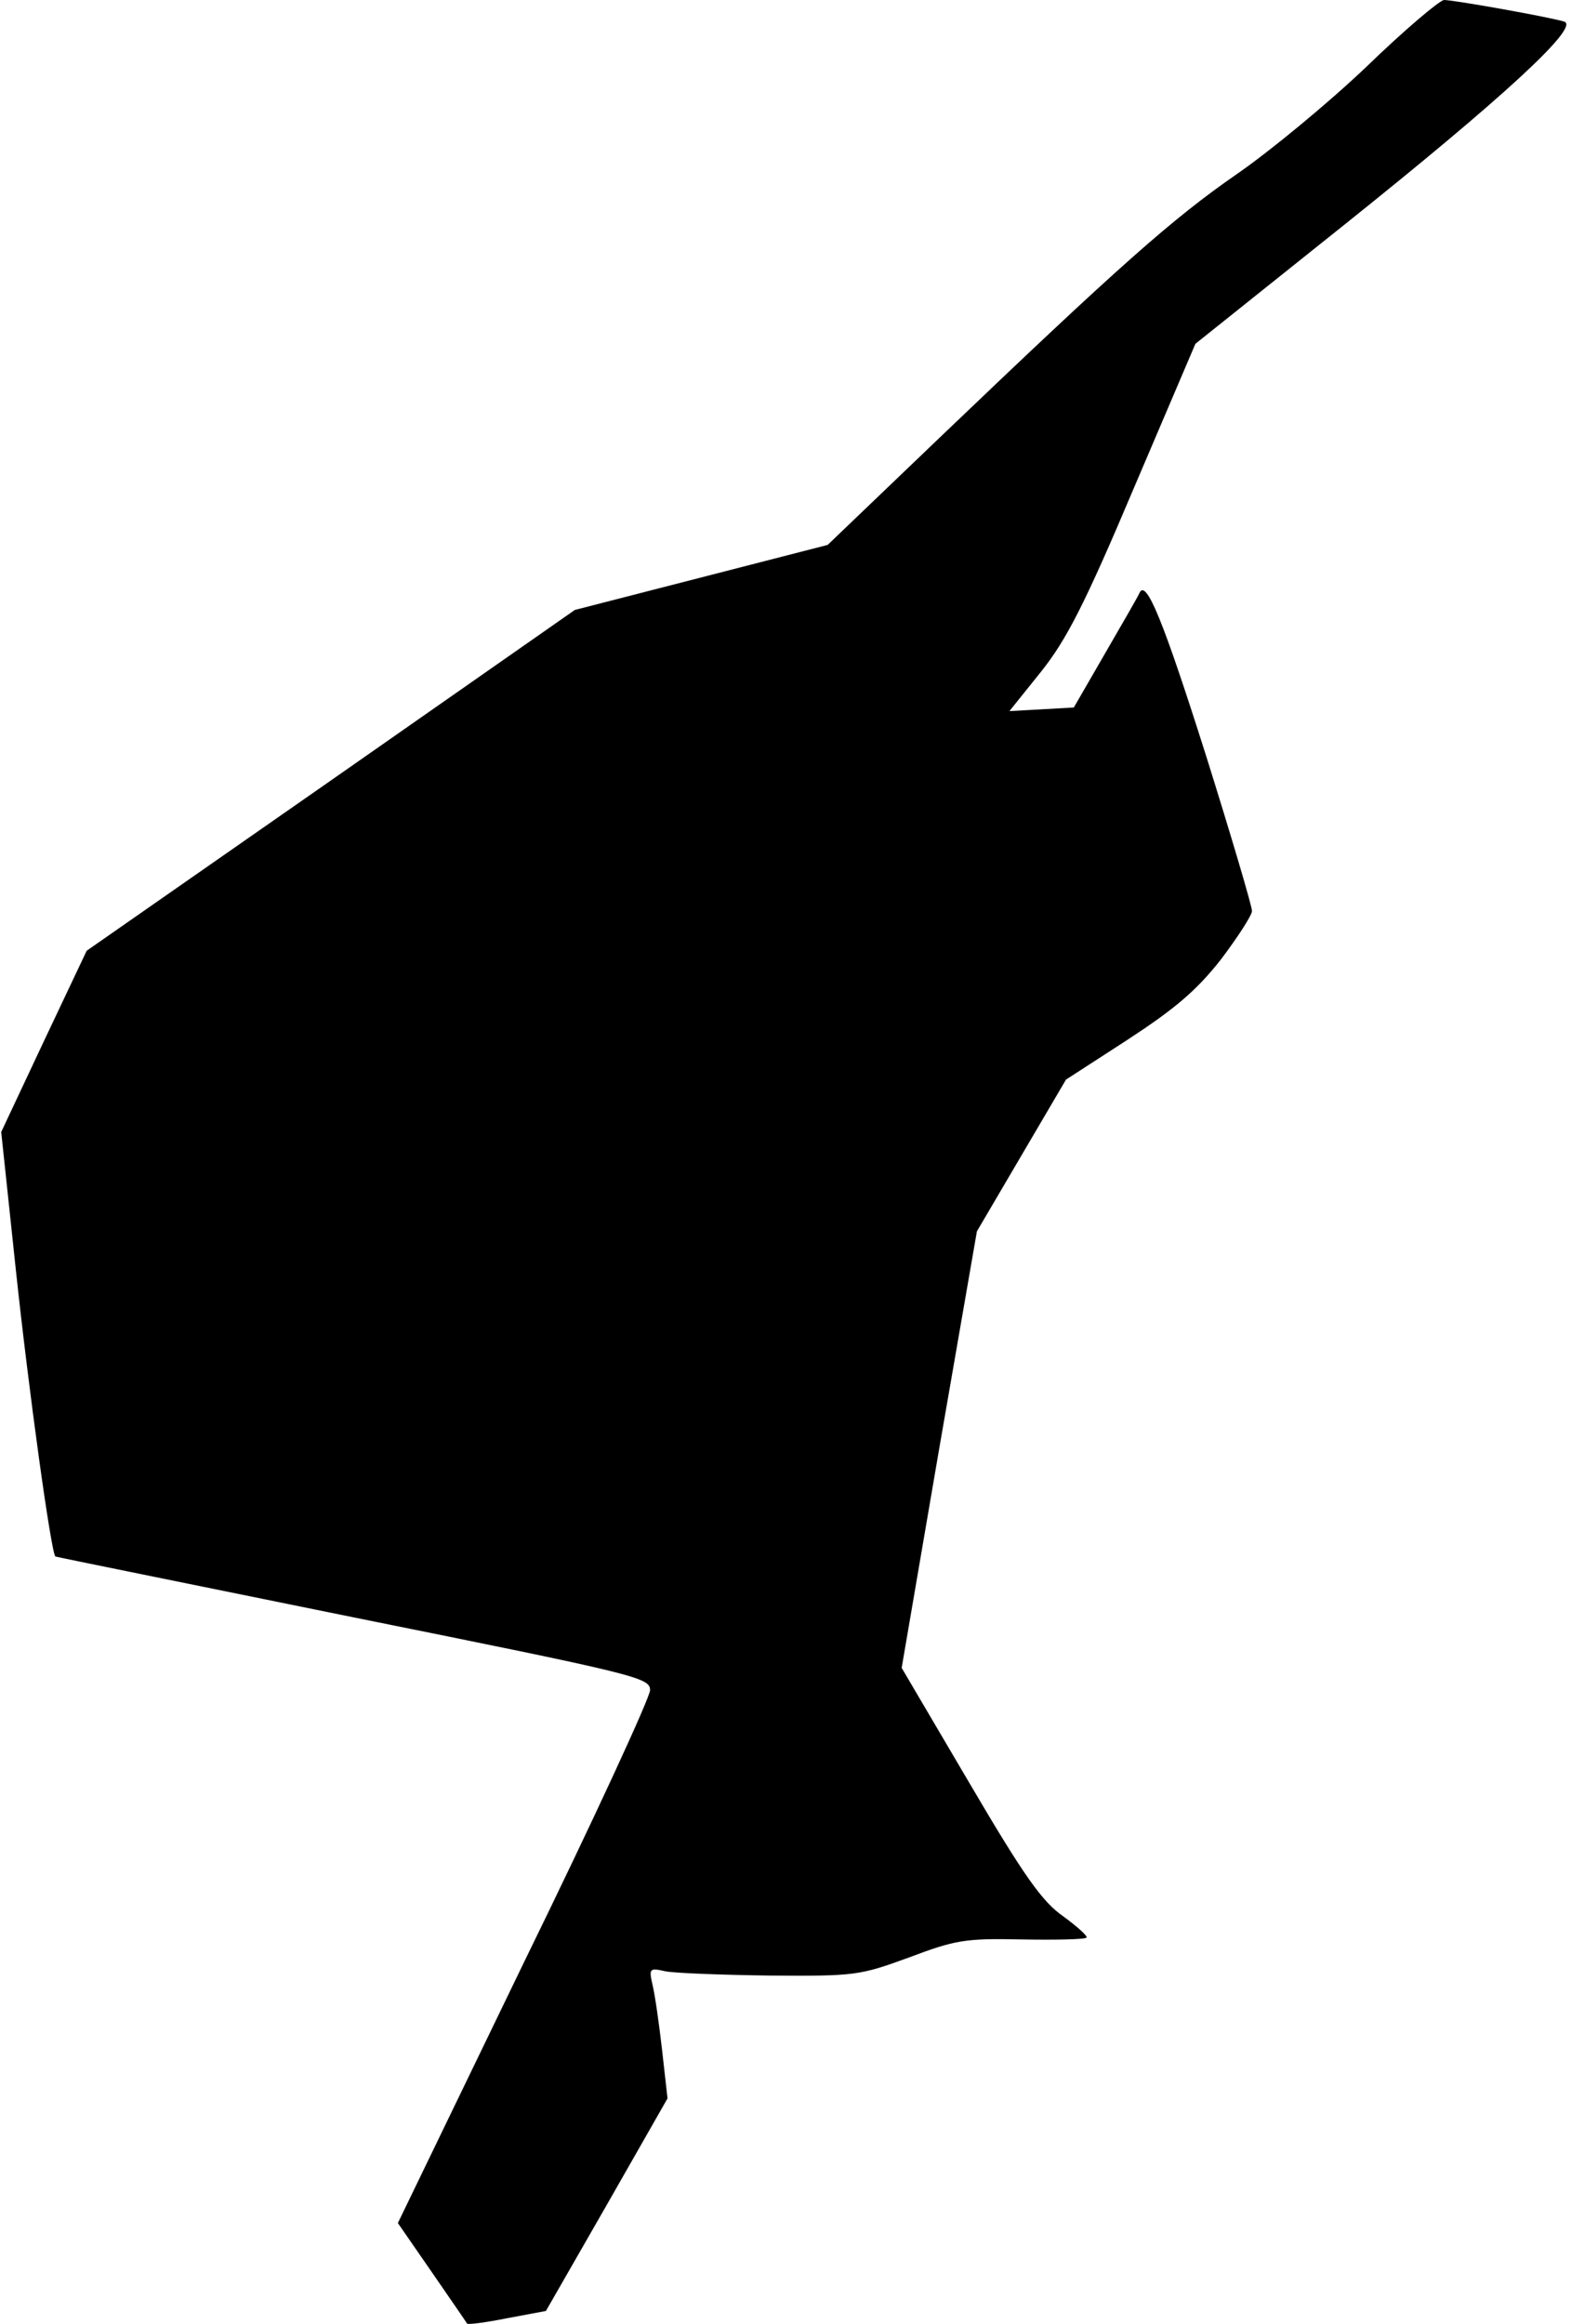 <?xml version="1.0" standalone="no"?>
<!DOCTYPE svg PUBLIC "-//W3C//DTD SVG 20010904//EN"
 "http://www.w3.org/TR/2001/REC-SVG-20010904/DTD/svg10.dtd">
<svg version="1.0" xmlns="http://www.w3.org/2000/svg"
 width="261pt" height="386pt" viewBox="0 0 261 386"
 preserveAspectRatio="xMidYMid meet">
<g transform="translate(0,386) scale(0.1,-0.1)"
fill="#000000" stroke="none">
<path fill="#000000" stroke="none" d="M2270 3749 c-63 -60 -160 -140 -215
-178 -107 -74 -196 -153 -492 -436 l-188 -180 -210 -54 -210 -54 -405 -283
-406 -283 -71 -150 -71 -151 24 -226 c22 -207 59 -473 66 -479 2 -1 225 -46
495 -101 471 -95 493 -100 493 -121 0 -12 -94 -216 -210 -453 l-209 -432 56
-81 c31 -45 58 -84 59 -86 2 -2 32 2 67 9 l64 12 101 176 101 177 -9 80 c-5
44 -12 93 -16 109 -6 27 -5 28 22 22 16 -3 94 -6 174 -7 140 -1 148 0 230 30
77 29 93 32 187 30 57 -1 105 0 108 3 3 2 -15 18 -38 35 -35 24 -65 66 -156
221 l-113 192 62 362 63 363 74 126 74 126 102 66 c78 51 114 81 155 133 28
37 52 74 52 81 0 8 -34 123 -76 257 -71 224 -100 296 -111 271 -2 -5 -28 -50
-57 -100 l-52 -90 -53 -3 -54 -3 53 66 c42 53 72 111 154 305 l102 239 249
199 c260 208 390 327 364 336 -21 7 -183 36 -200 36 -8 -1 -66 -50 -129 -111z"/>
</g>
</svg>
